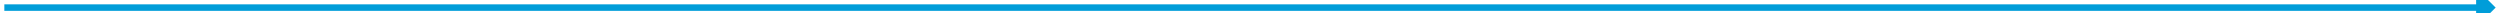 ﻿<?xml version="1.0" encoding="utf-8"?>
<svg version="1.1" xmlns:xlink="http://www.w3.org/1999/xlink" width="1152px" height="6px" preserveAspectRatio="xMinYMid meet" viewBox="3654 171 1152 4" xmlns="http://www.w3.org/2000/svg">
  <path d="M 0 1.5  L 1141 1.5  " stroke-width="3" stroke-dasharray="0" stroke="rgba(0, 157, 217, 1)" fill="none" transform="matrix(1 0 0 1 3656 172 )" class="stroke" />
  <path d="M 1139 10.4  L 1148 1.5  L 1139 -7.4  L 1139 10.4  Z " fill-rule="nonzero" fill="rgba(0, 157, 217, 1)" stroke="none" transform="matrix(1 0 0 1 3656 172 )" class="arrowhead" />
</svg>
